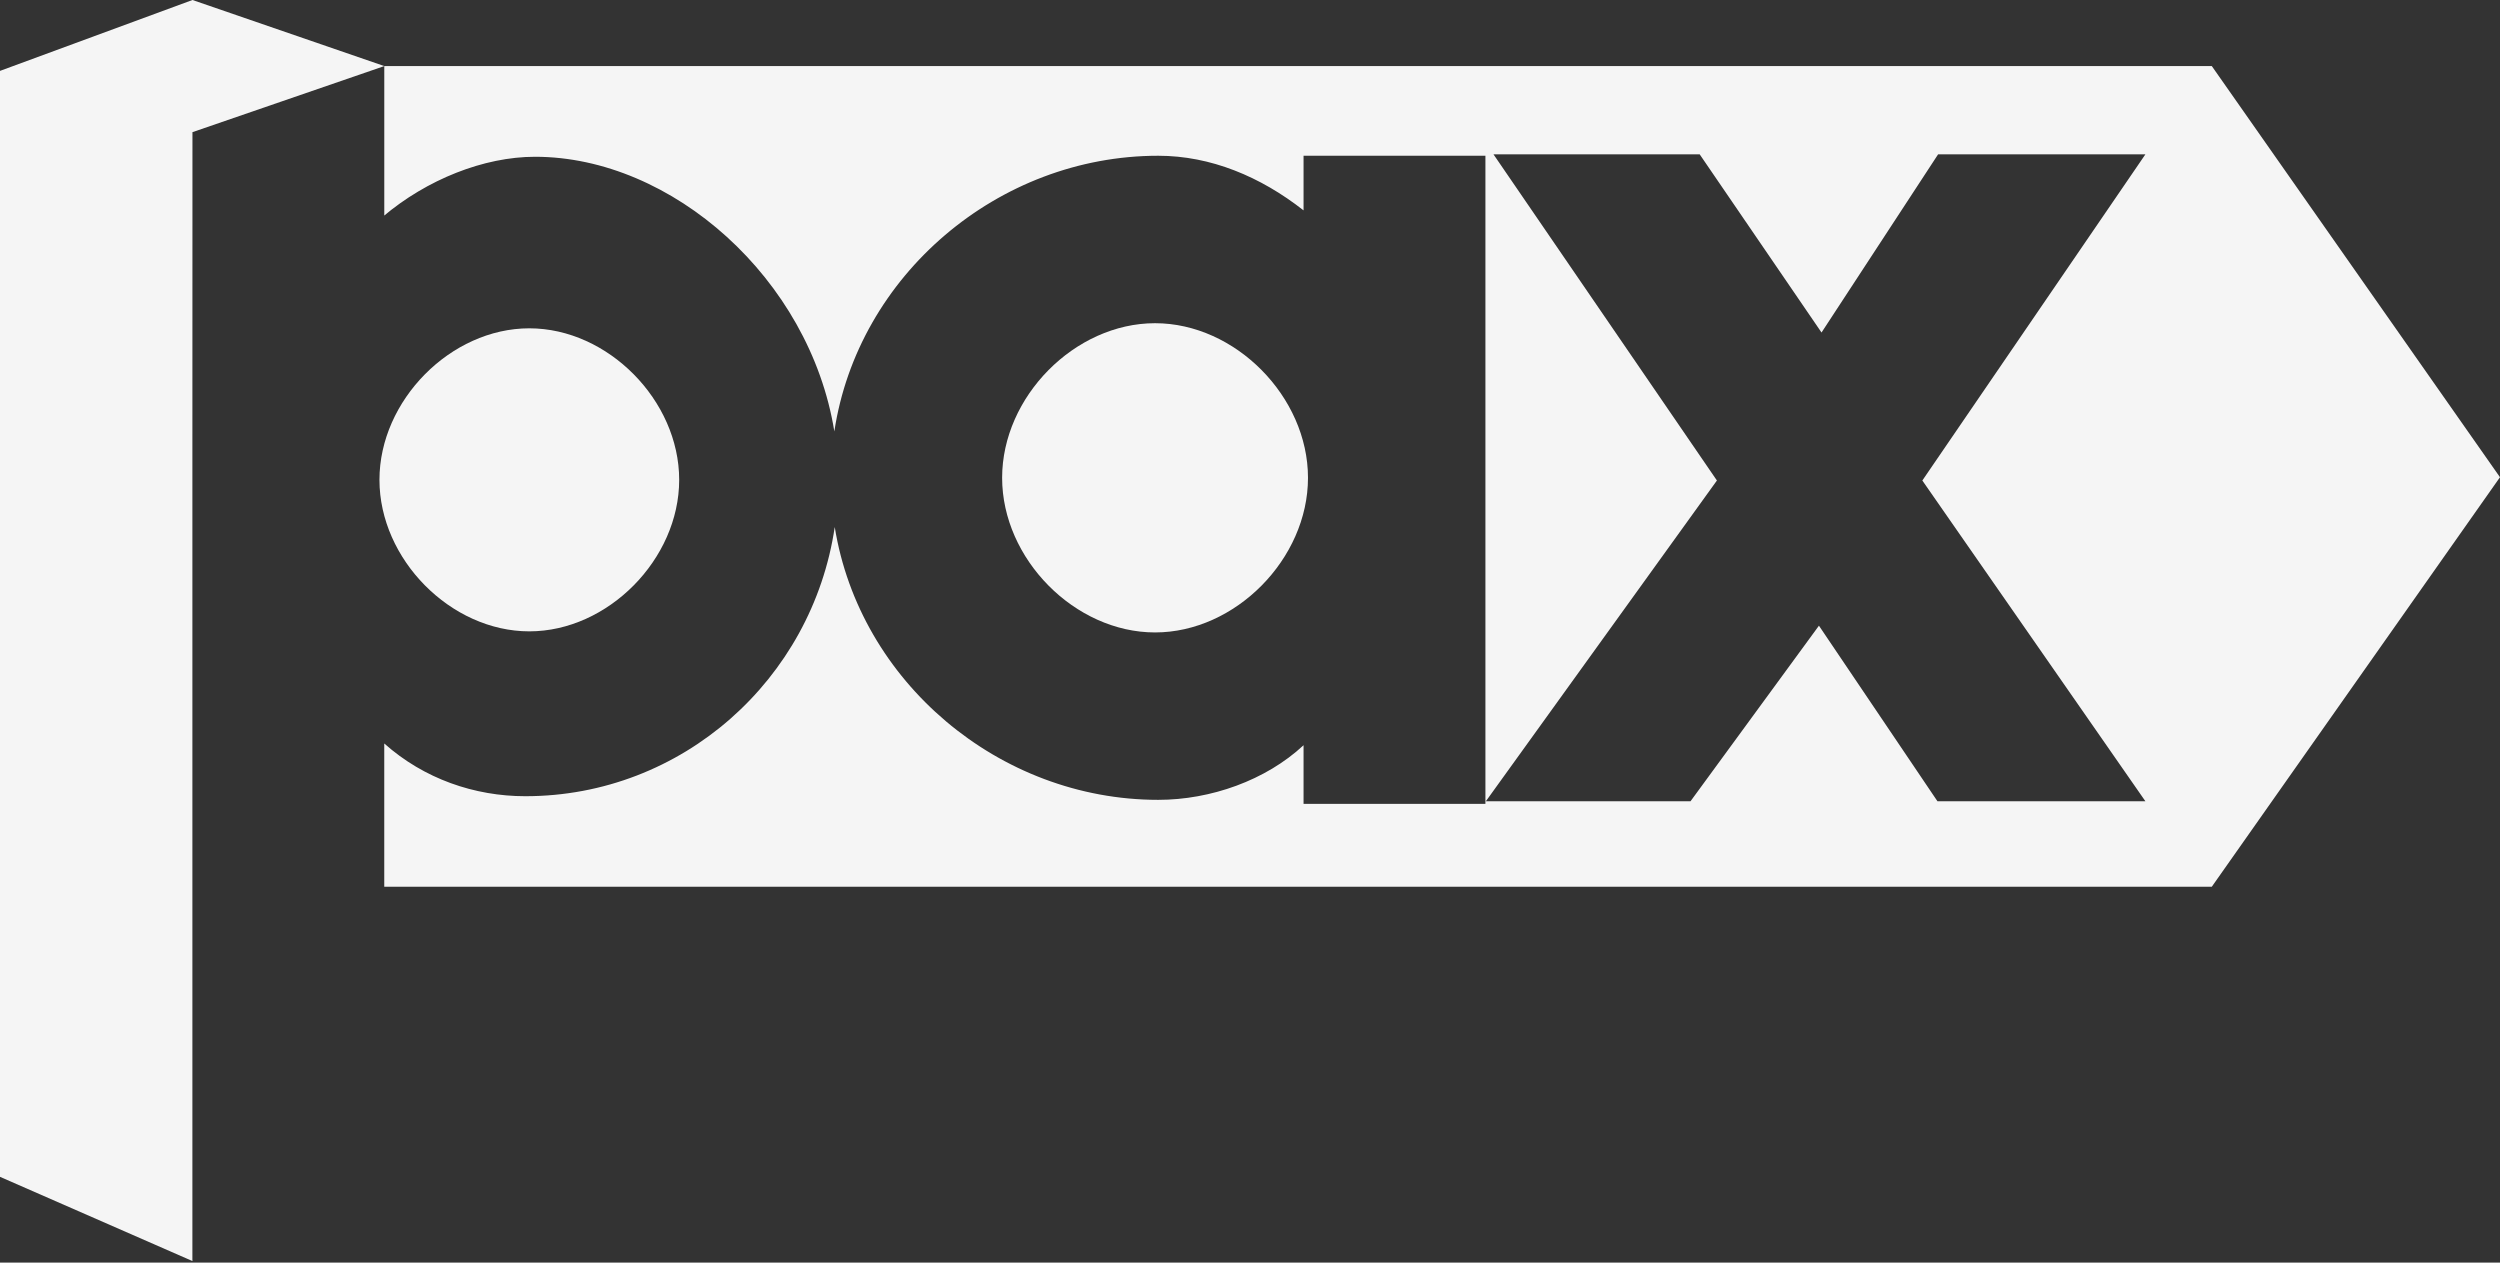 <svg width="297" height="150" viewBox="0 0 297 150" fill="none" xmlns="http://www.w3.org/2000/svg">
<rect x="0" y="0" width="297" height="150" fill="#333333" stroke="none"/>
<g clip-path="url(#clip0_100_305)">
<path d="M62.883 75.005C72.216 75.005 80.687 66.44 80.687 57.004C80.687 47.569 72.216 39.004 62.883 39.004C53.55 39.004 45.079 47.569 45.079 57.004C45.079 66.44 53.55 75.005 62.883 75.005Z" fill="#F5F5F5"/>
<path d="M0 8.422V139.807L22.864 149.814V149.737L22.856 149.743V97.558V53.894L22.864 15.7L45.655 7.85L22.864 0L0 8.422Z" fill="#F5F5F5"/>
<path d="M262.765 7.85H45.653V25.603C45.604 25.645 45.555 25.683 45.508 25.724C50.699 21.331 57.48 18.624 63.565 18.624C79.812 18.624 96.189 33.094 99.119 51.253C101.915 32.734 118.553 18.503 137.599 18.503C143.817 18.503 149.739 20.973 154.862 24.993V18.503H176.468V95.5H154.862V88.532C150.378 92.711 143.817 95.022 137.599 95.022C118.667 95.022 102.116 80.964 99.168 62.612C96.488 80.709 81.051 94.59 62.405 94.59C56.38 94.59 50.373 92.532 45.65 88.326V105.342H262.762L296.997 56.694L262.762 7.85H262.765ZM254.872 95.187H230.168L216.09 74.331L200.835 95.187H176.523L203.969 57.084L177.428 18.338H201.925L216.397 39.504L230.244 18.338H254.872L228.374 57.084L254.872 95.187Z" fill="#F5F5F5"/>
<path d="M155.389 56.765C155.389 47.126 146.755 38.397 137.221 38.397C127.688 38.397 119.053 47.126 119.053 56.765C119.053 66.404 127.688 75.134 137.221 75.134C146.755 75.134 155.389 66.404 155.389 56.765Z" fill="#F5F5F5"/>
</g>
<defs>
<clipPath id="clip0_100_305">
<rect width="297" height="149.814" fill="white"/>
</clipPath>
</defs>
</svg>
